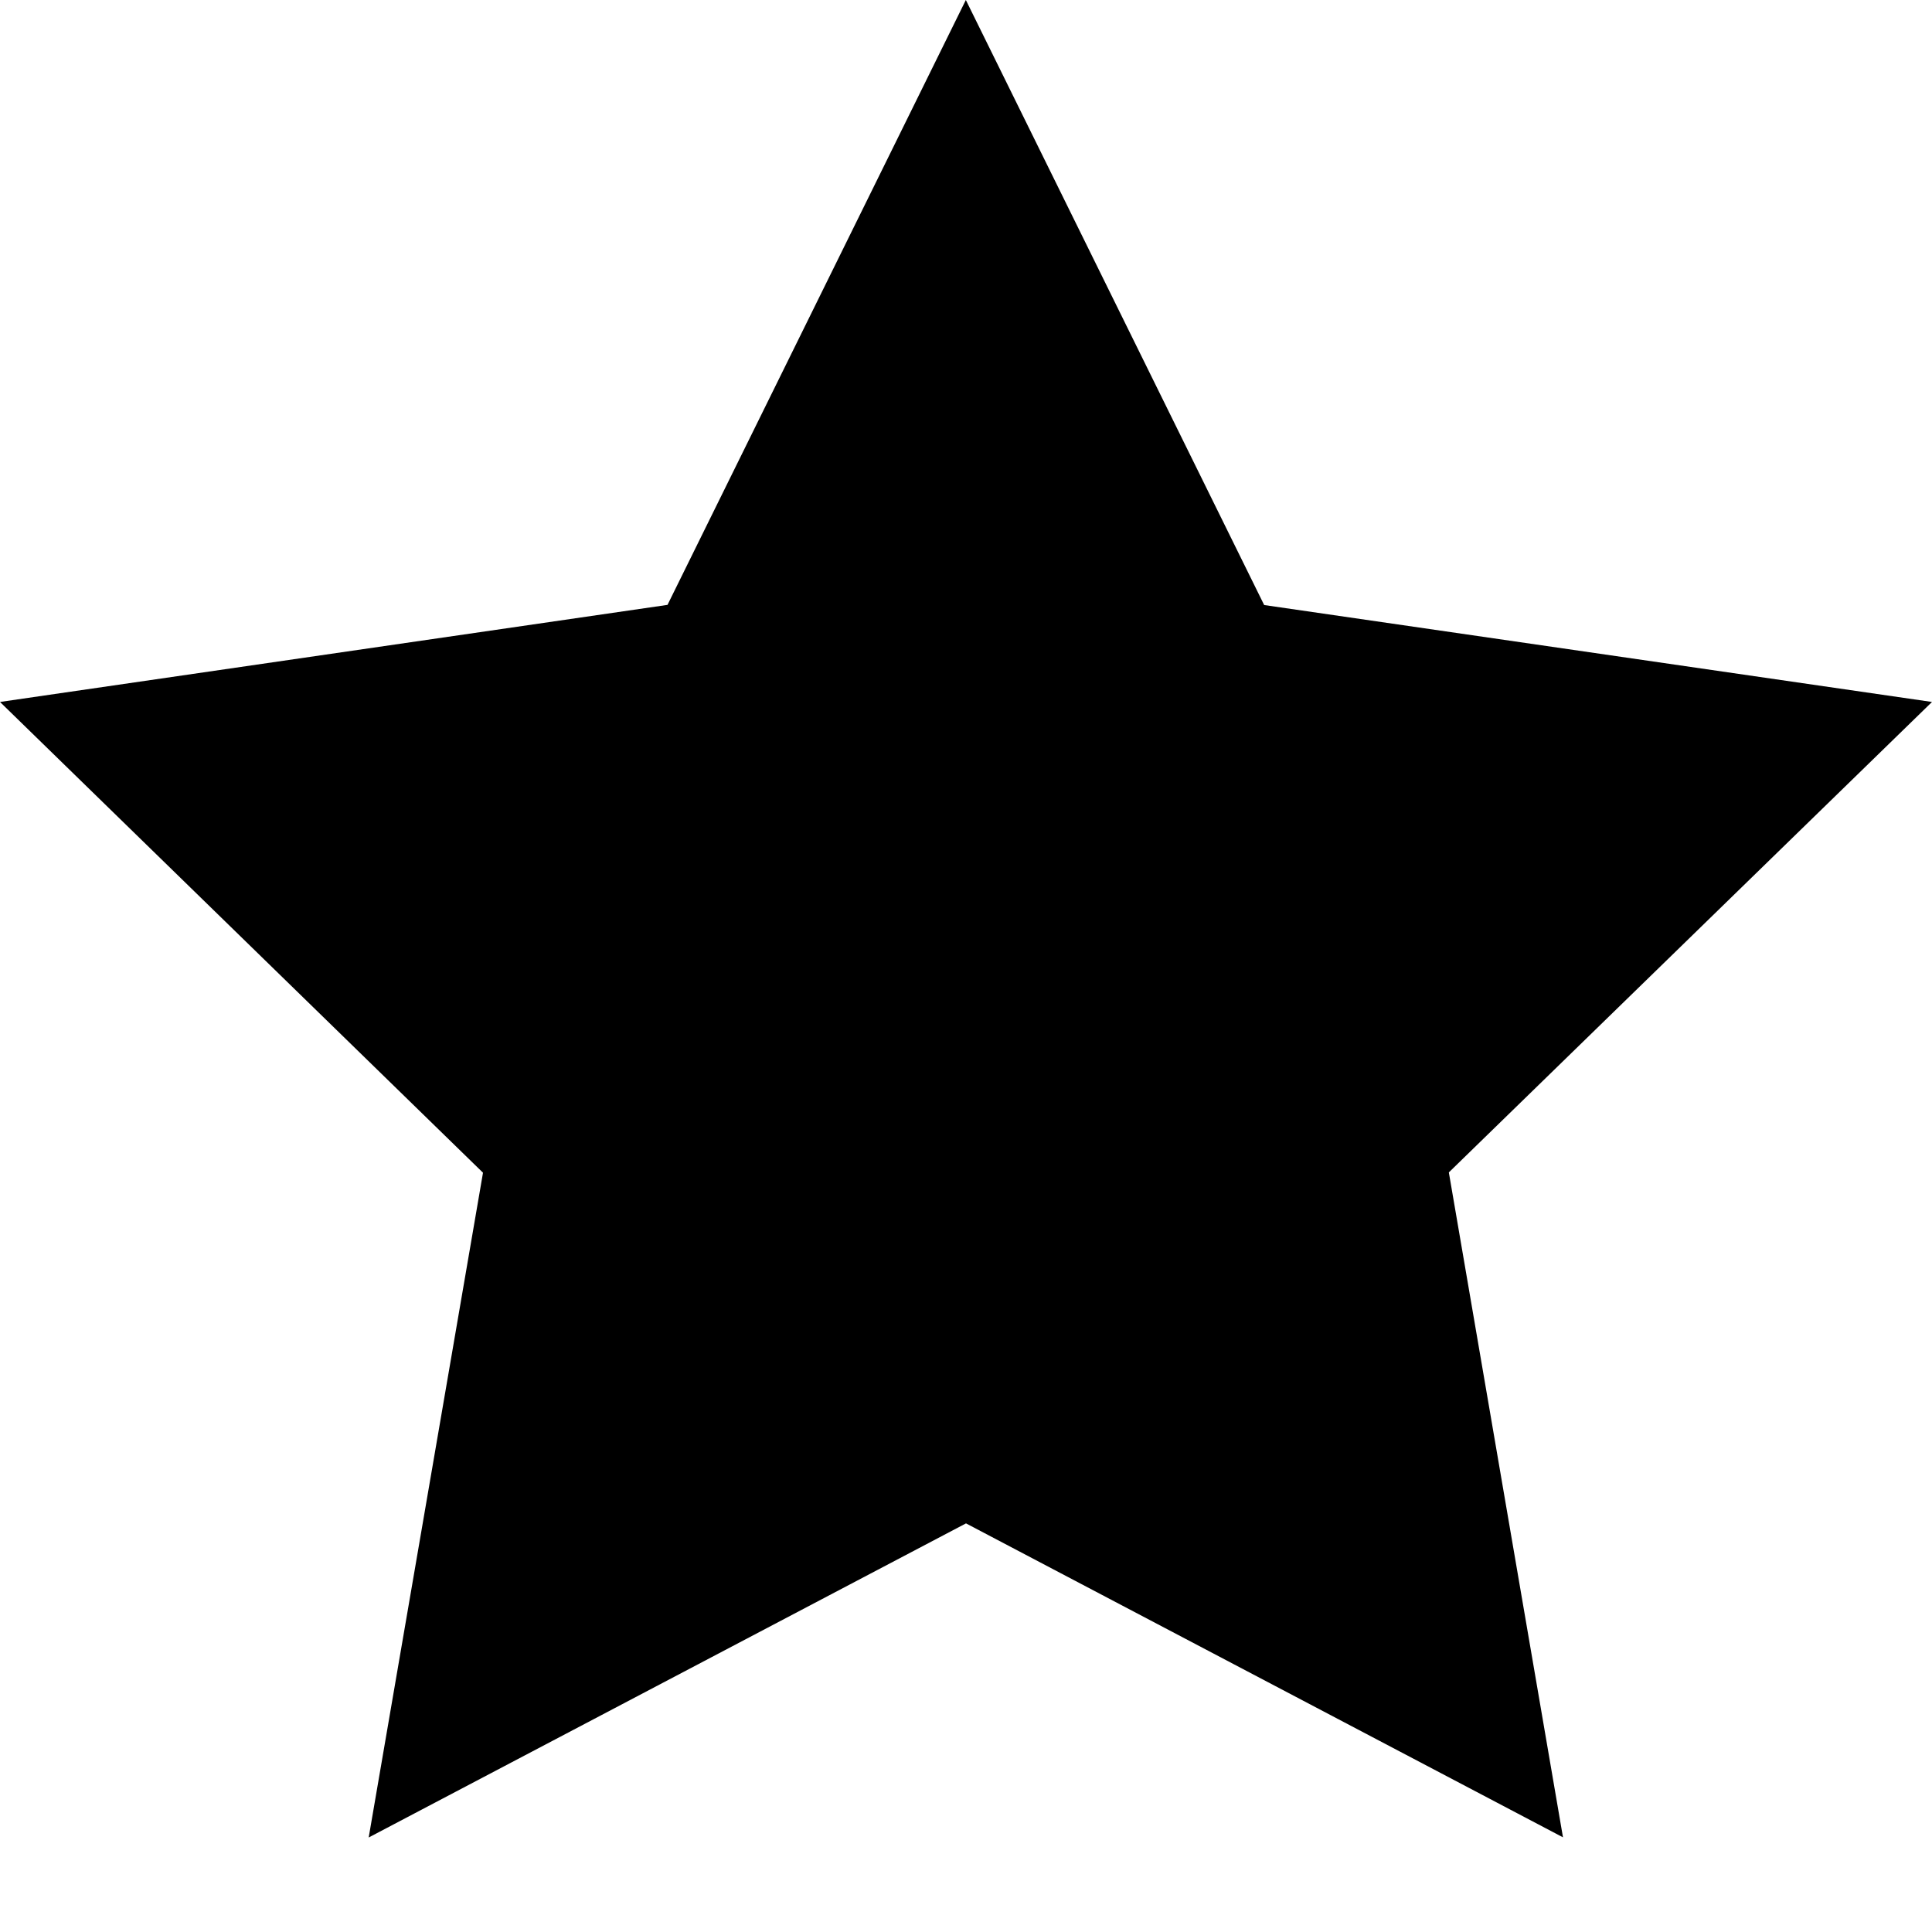 <svg xmlns="http://www.w3.org/2000/svg" width="12" height="12" viewBox="0 0 12 12">
    <path fill="#000" fill-rule="evenodd" d="M5.999 0L4.146 3.757 0 4.36l3 2.924-.71 4.129L6 9.462l3.708 1.95-.709-4.13L12 4.36l-4.148-.602z"/>
</svg>
